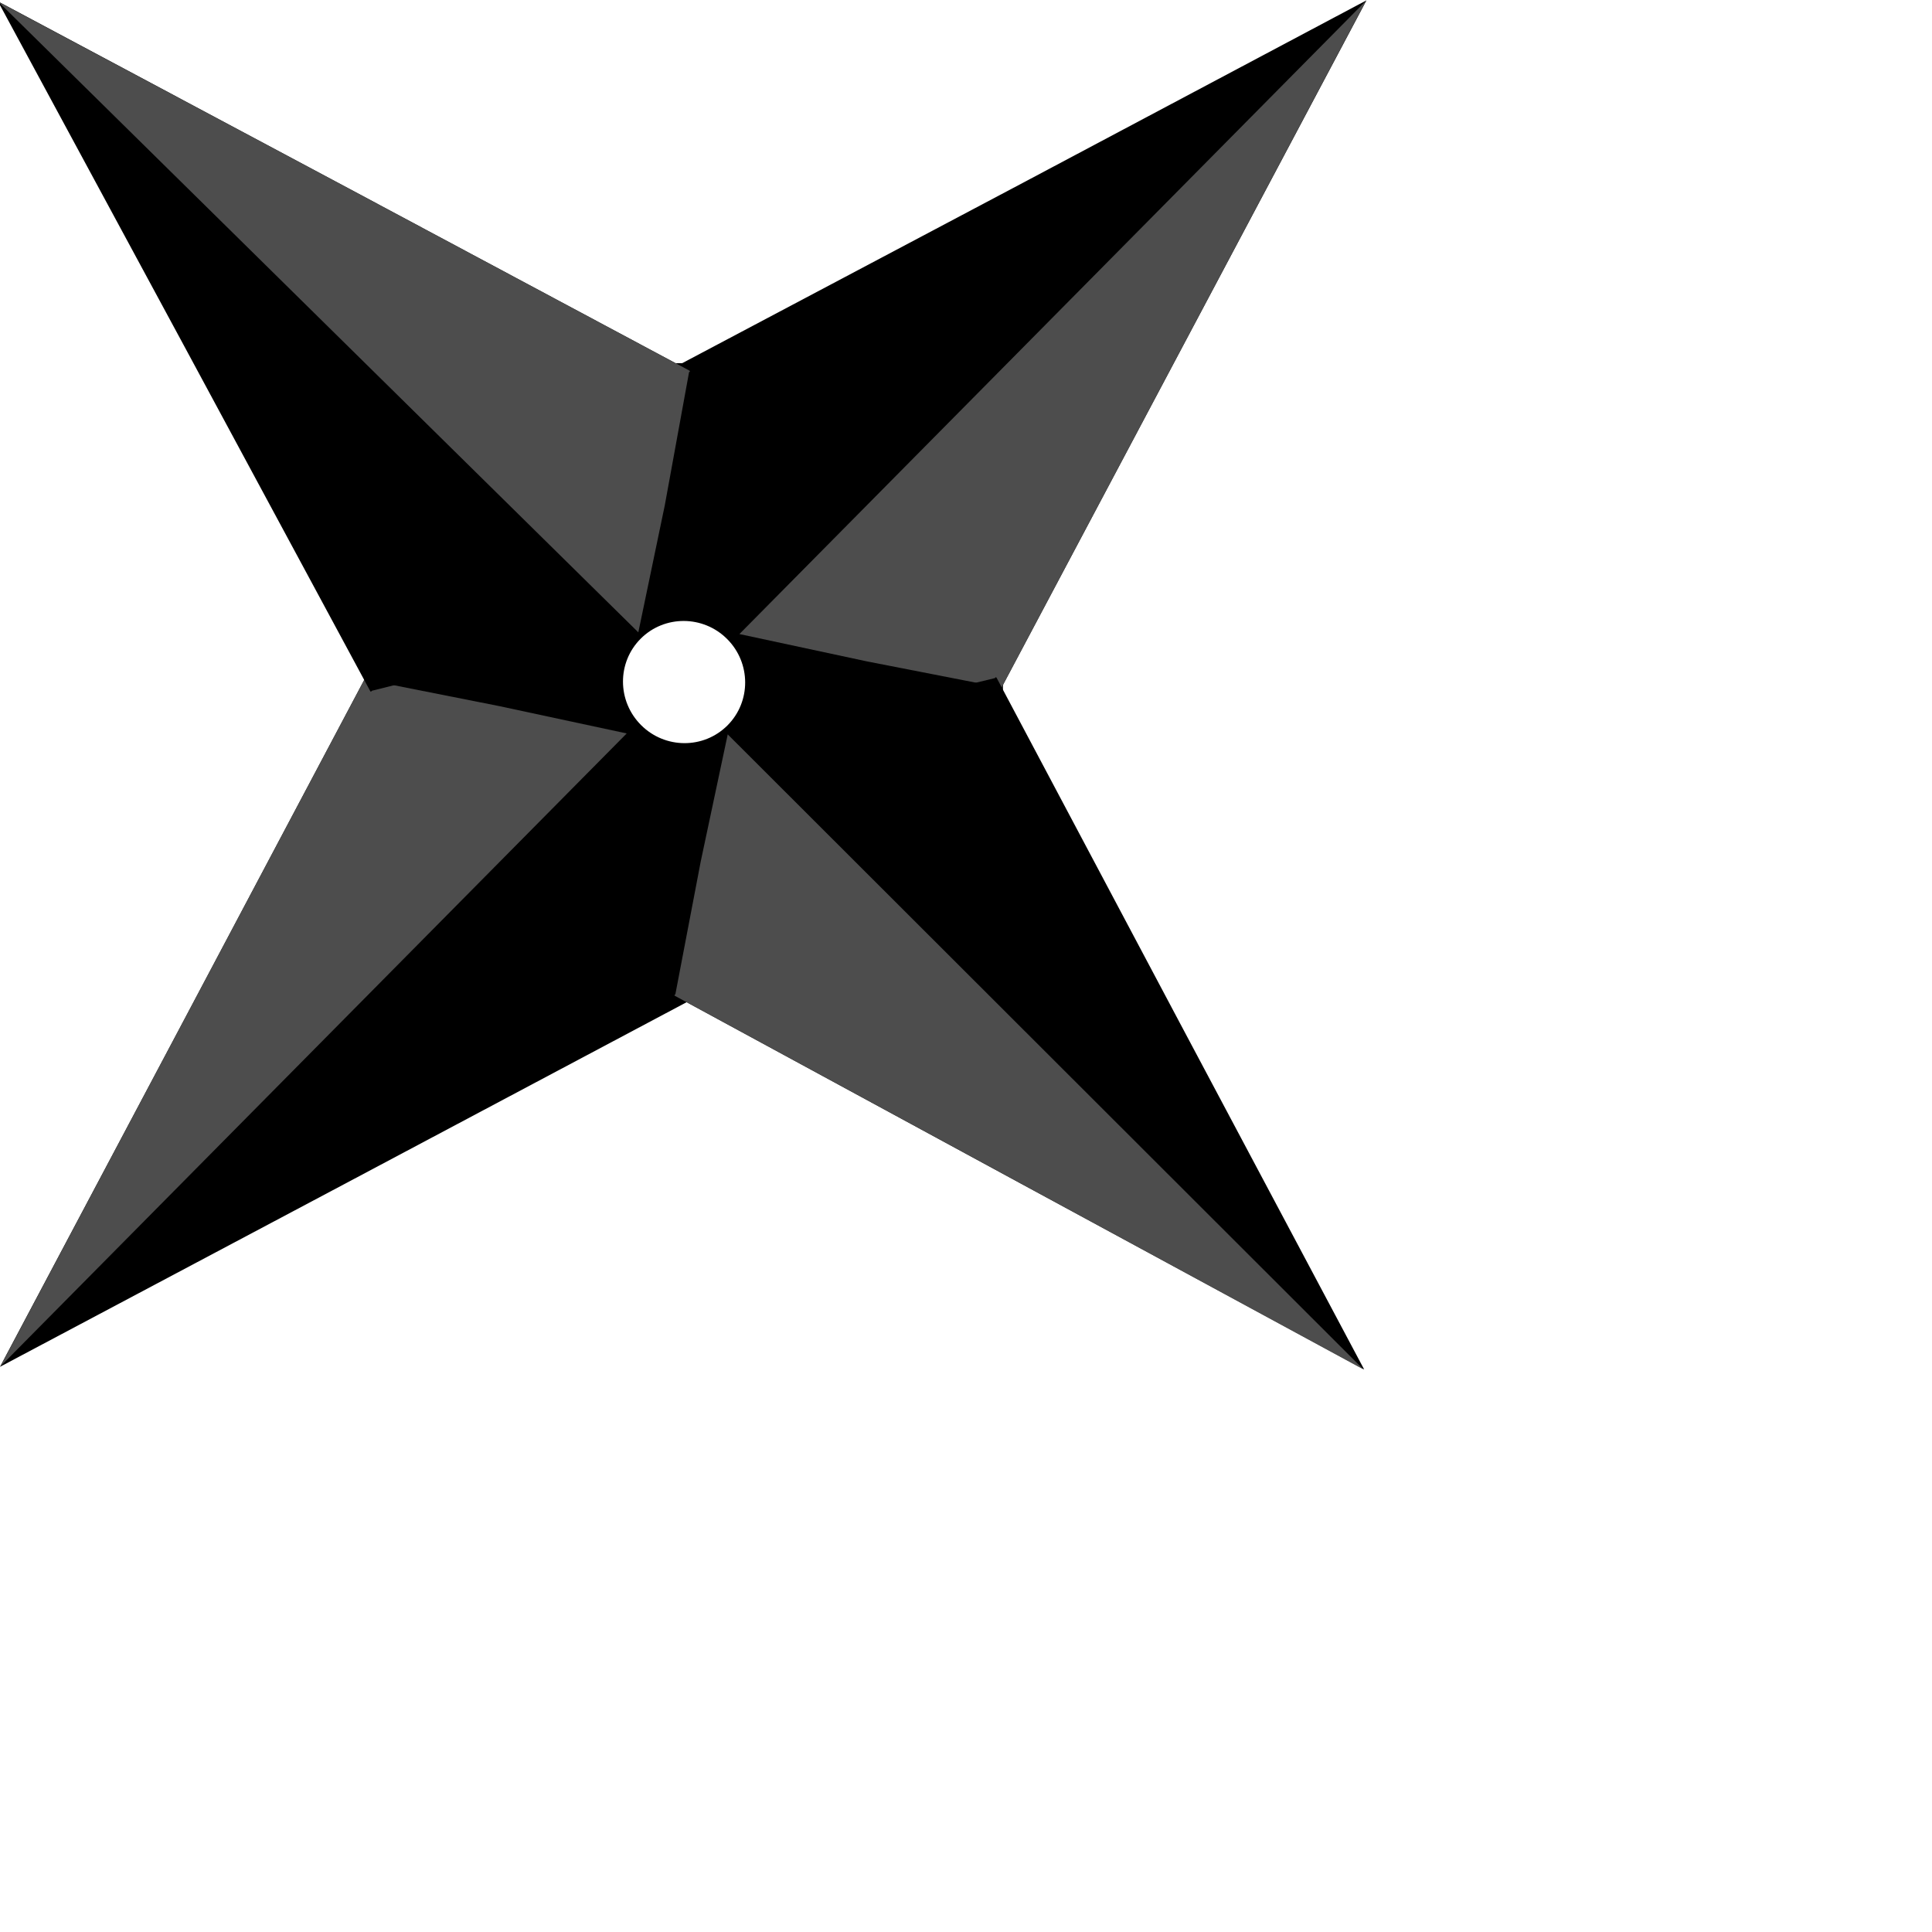 <?xml version="1.0" encoding="UTF-8"?>
<svg xmlns:xlink="http://www.w3.org/1999/xlink" xmlns="http://www.w3.org/2000/svg" width="16px" height="16px" viewBox="0 0 16 16" version="1.1">
    <g id="surface1" transform="rotate(45) translate(0 -8)">
        <path style=" stroke:none;fill-rule:nonzero;fill:rgb(0%,0%,0%);fill-opacity:1;"
              d="M 8 5.359 C 6.535 5.359 5.348 6.535 5.348 7.988 C 5.348 9.441 6.535 10.617 8 10.617 C 9.465 10.617 10.652 9.441 10.652 7.988 C 10.652 6.535 9.465 5.359 8 5.359 Z M 8 7.484 C 8.281 7.484 8.508 7.711 8.508 7.988 C 8.508 8.266 8.281 8.492 8 8.492 C 7.719 8.492 7.492 8.266 7.492 7.988 C 7.492 7.711 7.719 7.484 8 7.484 Z M 8 7.484 "/>
        <path style=" stroke:none;fill-rule:nonzero;fill:rgb(0%,0%,0%);fill-opacity:1;"
              d="M 8.004 0 L 7.059 3.086 L 6.113 6.16 L 6.113 6.168 L 6.125 6.168 L 7.23 6.82 L 8.078 7.359 L 8.949 6.797 L 9.883 6.168 L 9.895 6.168 L 9.891 6.164 L 9.895 6.16 L 9.891 6.16 L 8.949 3.086 Z M 8.004 0 "/>
        <path style=" stroke:none;fill-rule:nonzero;fill:rgb(30.196%,30.196%,30.196%);fill-opacity:1;"
              d="M 8.004 0.004 L 8.043 7.383 L 8.949 6.797 L 9.883 6.168 L 9.895 6.168 L 9.891 6.164 L 9.895 6.16 L 9.891 6.16 L 8.949 3.086 Z M 8.004 0.004 "/>
        <path style=" stroke:none;fill-rule:nonzero;fill:rgb(0%,0%,0%);fill-opacity:1;"
              d="M 8.004 16.004 L 8.949 12.922 L 9.891 9.844 L 9.895 9.844 L 9.891 9.844 L 9.895 9.836 L 9.883 9.836 L 8.777 9.184 L 7.93 8.648 L 7.059 9.211 L 6.125 9.836 L 6.113 9.836 L 6.113 9.844 L 7.059 12.922 Z M 8.004 16.004 "/>
        <path style=" stroke:none;fill-rule:nonzero;fill:rgb(30.196%,30.196%,30.196%);fill-opacity:1;"
              d="M 8.004 16 L 7.965 8.625 L 7.059 9.211 L 6.125 9.836 L 6.113 9.836 L 6.113 9.844 Z M 8.004 16 "/>
        <path style=" stroke:none;fill-rule:nonzero;fill:rgb(0%,0%,0%);fill-opacity:1;"
              d="M 16.008 8.031 L 12.902 7.082 L 9.805 6.133 L 9.797 6.133 L 9.797 6.145 L 9.133 7.234 L 8.586 8.074 L 9.148 8.941 L 9.777 9.867 L 9.777 9.879 L 9.785 9.879 L 12.895 8.957 Z M 16.008 8.031 "/>
        <path style=" stroke:none;fill-rule:nonzero;fill:rgb(30.196%,30.196%,30.196%);fill-opacity:1;"
              d="M 16.004 8.035 L 8.562 8.039 L 9.148 8.941 L 9.777 9.867 L 9.777 9.879 L 9.785 9.879 Z M 16.004 8.035 "/>
        <path style=" stroke:none;fill-rule:nonzero;fill:rgb(0%,0%,0%);fill-opacity:1;"
              d="M -0.004 8.02 L 3.109 8.949 L 6.215 9.879 L 6.223 9.879 L 6.223 9.867 L 6.879 8.773 L 7.418 7.93 L 6.852 7.066 L 6.215 6.145 L 6.215 6.133 L 6.207 6.133 L 3.105 7.074 Z M -0.004 8.02 "/>
        <path style=" stroke:none;fill-rule:nonzero;fill:rgb(30.196%,30.196%,30.196%);fill-opacity:1;"
              d="M 0 8.02 L 7.441 7.965 L 6.852 7.066 L 6.215 6.145 L 6.215 6.133 L 6.207 6.133 L 3.105 7.074 Z M 0 8.02 "/>
    </g>
</svg>
